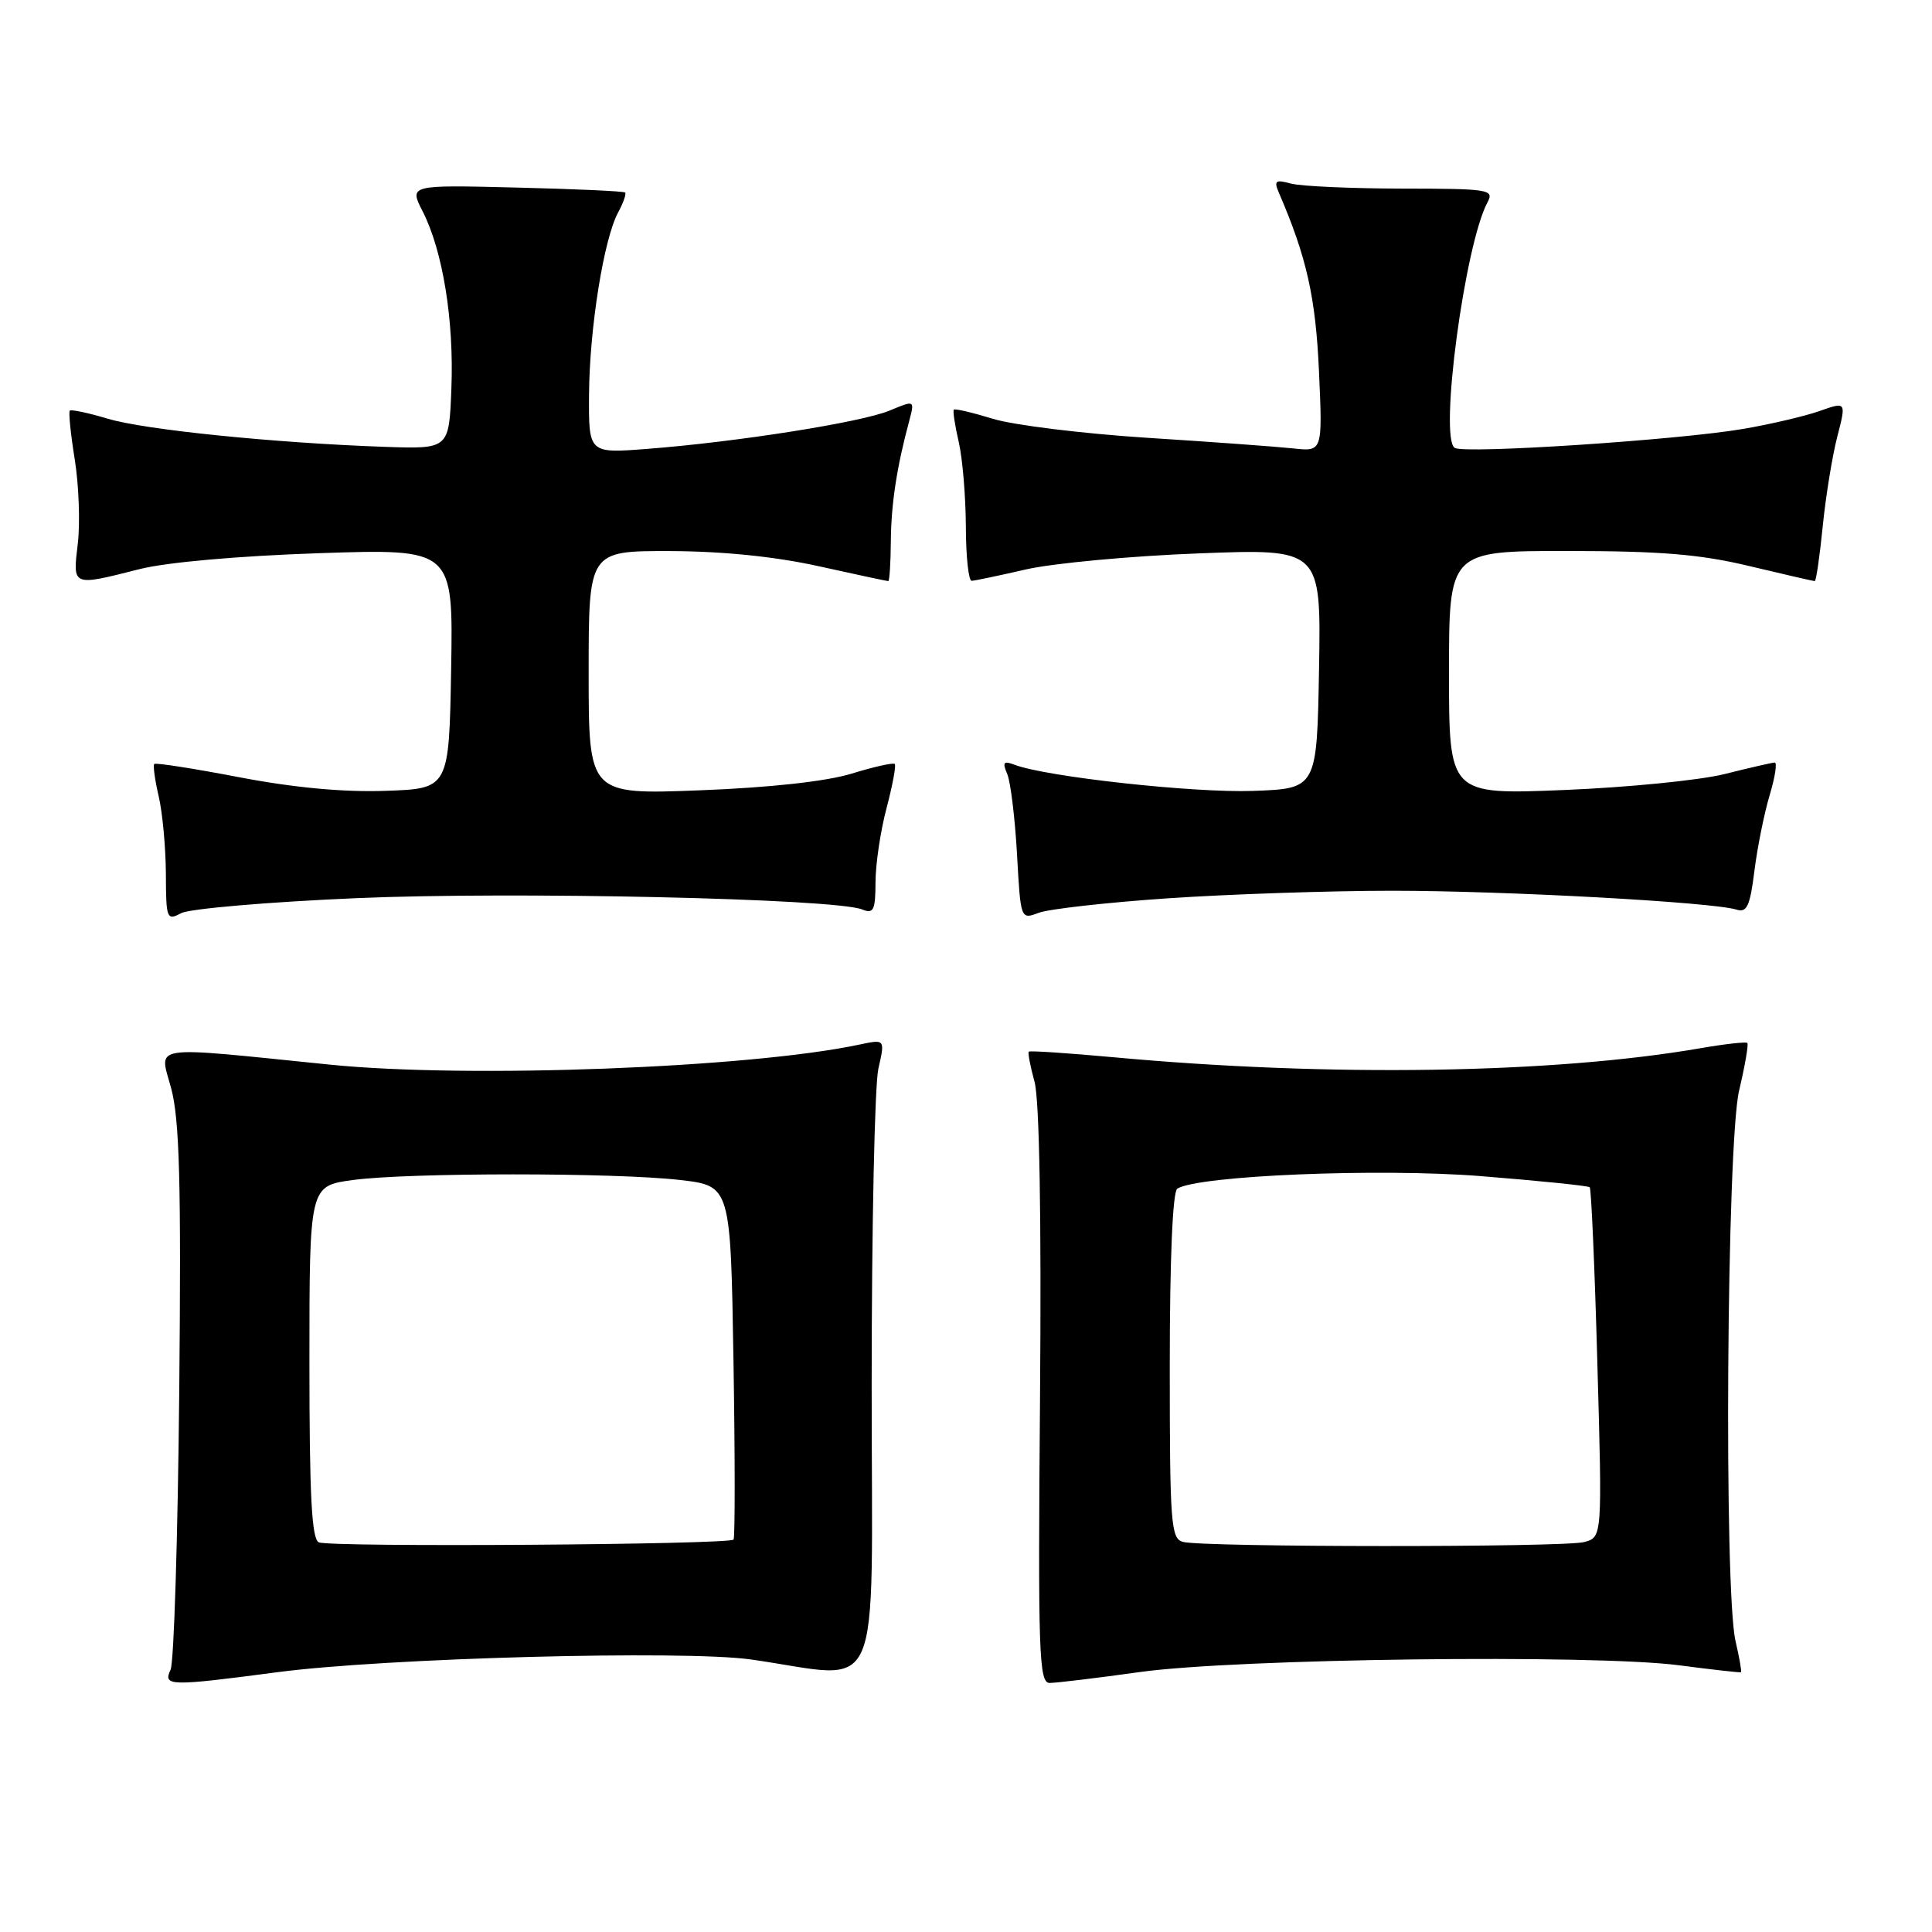 <?xml version="1.0" encoding="UTF-8" standalone="no"?>
<!DOCTYPE svg PUBLIC "-//W3C//DTD SVG 1.1//EN" "http://www.w3.org/Graphics/SVG/1.1/DTD/svg11.dtd" >
<svg xmlns="http://www.w3.org/2000/svg" xmlns:xlink="http://www.w3.org/1999/xlink" version="1.1" viewBox="0 0 256 256">
 <g >
 <path fill="currentColor"
d=" M 36.72 221.58 C 51.01 219.69 90.57 218.63 99.51 219.89 C 117.32 222.41 115.50 226.54 115.50 183.60 C 115.50 162.64 115.90 143.74 116.39 141.60 C 117.28 137.69 117.28 137.69 113.89 138.41 C 99.33 141.51 62.03 142.92 43.71 141.07 C 19.31 138.60 21.11 138.33 22.69 144.24 C 23.79 148.40 24.02 156.82 23.75 184.50 C 23.56 203.75 23.05 220.29 22.60 221.25 C 21.58 223.44 22.44 223.46 36.72 221.58 Z  M 151.08 221.55 C 163.88 219.77 211.13 219.18 222.50 220.66 C 226.90 221.24 230.59 221.65 230.69 221.58 C 230.80 221.50 230.48 219.66 229.97 217.47 C 228.41 210.76 228.80 151.50 230.44 144.51 C 231.22 141.21 231.71 138.37 231.53 138.20 C 231.35 138.02 228.57 138.33 225.35 138.89 C 205.79 142.27 176.19 142.73 147.54 140.09 C 141.52 139.54 136.47 139.20 136.32 139.35 C 136.17 139.49 136.52 141.29 137.08 143.34 C 137.73 145.68 138.00 161.13 137.81 185.03 C 137.53 219.06 137.66 223.00 139.08 223.00 C 139.94 223.00 145.34 222.35 151.08 221.55 Z  M 47.25 119.01 C 68.09 118.11 110.66 119.06 114.25 120.51 C 115.76 121.12 116.00 120.61 116.01 116.86 C 116.02 114.46 116.68 110.05 117.48 107.05 C 118.27 104.05 118.76 101.43 118.56 101.23 C 118.36 101.03 115.79 101.60 112.85 102.51 C 109.48 103.54 102.05 104.36 92.75 104.72 C 78.00 105.29 78.00 105.29 78.00 89.15 C 78.00 73.00 78.00 73.00 88.75 73.02 C 95.70 73.04 102.66 73.74 108.45 75.02 C 113.37 76.11 117.53 77.00 117.70 77.00 C 117.86 77.00 118.02 74.64 118.04 71.75 C 118.08 66.77 118.83 61.87 120.48 55.76 C 121.21 53.01 121.21 53.01 117.86 54.41 C 114.13 55.96 97.69 58.56 85.75 59.48 C 78.00 60.08 78.00 60.08 78.05 52.29 C 78.11 43.52 80.00 31.68 81.90 28.16 C 82.59 26.88 83.01 25.69 82.83 25.51 C 82.65 25.33 76.14 25.04 68.36 24.85 C 54.21 24.50 54.21 24.50 56.01 28.02 C 58.67 33.24 60.17 42.46 59.81 51.50 C 59.50 59.50 59.50 59.50 51.00 59.21 C 36.40 58.70 19.16 56.95 14.28 55.48 C 11.70 54.71 9.44 54.23 9.25 54.41 C 9.07 54.60 9.36 57.52 9.91 60.91 C 10.45 64.29 10.63 69.30 10.31 72.03 C 9.63 77.75 9.49 77.69 18.50 75.41 C 22.08 74.50 31.66 73.66 42.28 73.30 C 60.05 72.71 60.05 72.71 59.78 88.61 C 59.50 104.50 59.50 104.50 51.09 104.79 C 45.57 104.99 38.91 104.37 31.72 102.99 C 25.70 101.84 20.62 101.04 20.44 101.23 C 20.26 101.41 20.52 103.34 21.03 105.53 C 21.54 107.71 21.96 112.33 21.98 115.79 C 22.00 121.76 22.10 122.02 24.00 121.00 C 25.11 120.41 35.57 119.51 47.25 119.01 Z  M 154.77 119.03 C 162.87 118.48 176.25 118.03 184.50 118.03 C 199.49 118.03 226.97 119.54 230.10 120.53 C 231.47 120.97 231.89 120.05 232.47 115.39 C 232.86 112.28 233.77 107.76 234.49 105.36 C 235.21 102.96 235.51 101.02 235.15 101.04 C 234.79 101.06 231.80 101.74 228.50 102.57 C 225.20 103.39 215.64 104.34 207.25 104.68 C 192.00 105.30 192.00 105.30 192.00 89.15 C 192.00 73.00 192.00 73.00 207.75 73.01 C 220.02 73.01 225.34 73.45 231.81 75.01 C 236.39 76.10 240.28 77.00 240.46 77.00 C 240.65 77.00 241.12 73.74 241.52 69.75 C 241.92 65.76 242.79 60.41 243.45 57.86 C 244.65 53.21 244.65 53.21 241.08 54.47 C 239.11 55.16 234.57 56.22 231.00 56.83 C 222.45 58.30 194.08 60.17 192.76 59.35 C 190.67 58.06 194.08 32.45 197.10 26.81 C 198.01 25.11 197.33 25.00 185.79 24.99 C 179.03 24.98 172.41 24.68 171.08 24.33 C 168.98 23.76 168.77 23.93 169.48 25.59 C 173.14 34.08 174.33 39.39 174.77 49.17 C 175.25 59.84 175.25 59.84 171.38 59.42 C 169.24 59.19 160.53 58.55 152.00 58.01 C 143.47 57.46 134.29 56.33 131.59 55.50 C 128.88 54.67 126.54 54.12 126.39 54.28 C 126.24 54.43 126.52 56.34 127.03 58.53 C 127.54 60.71 127.96 65.76 127.98 69.75 C 127.99 73.74 128.34 76.98 128.75 76.96 C 129.16 76.95 132.43 76.26 136.00 75.44 C 139.57 74.63 149.82 73.67 158.78 73.33 C 175.05 72.70 175.05 72.70 174.78 88.60 C 174.50 104.50 174.50 104.50 166.00 104.80 C 158.18 105.08 138.58 102.93 134.42 101.33 C 132.97 100.78 132.80 101.00 133.47 102.58 C 133.91 103.63 134.49 108.41 134.76 113.18 C 135.24 121.86 135.24 121.86 137.64 120.95 C 138.96 120.45 146.67 119.58 154.77 119.03 Z  M 42.25 204.37 C 41.30 203.96 41.00 198.21 41.00 180.49 C 41.00 157.14 41.00 157.14 46.75 156.36 C 54.16 155.36 81.54 155.36 90.16 156.36 C 96.81 157.14 96.81 157.14 97.19 180.32 C 97.40 193.07 97.40 203.72 97.20 204.00 C 96.70 204.68 43.81 205.04 42.25 204.37 Z  M 156.75 204.31 C 155.15 203.89 155.00 201.92 155.00 180.99 C 155.00 166.88 155.38 157.88 156.00 157.50 C 158.82 155.76 182.72 154.77 196.19 155.84 C 203.95 156.46 210.46 157.12 210.65 157.32 C 210.85 157.52 211.31 168.03 211.66 180.68 C 212.31 203.69 212.31 203.69 209.91 204.33 C 207.22 205.05 159.50 205.03 156.75 204.31 Z "/>
</g>
</svg>